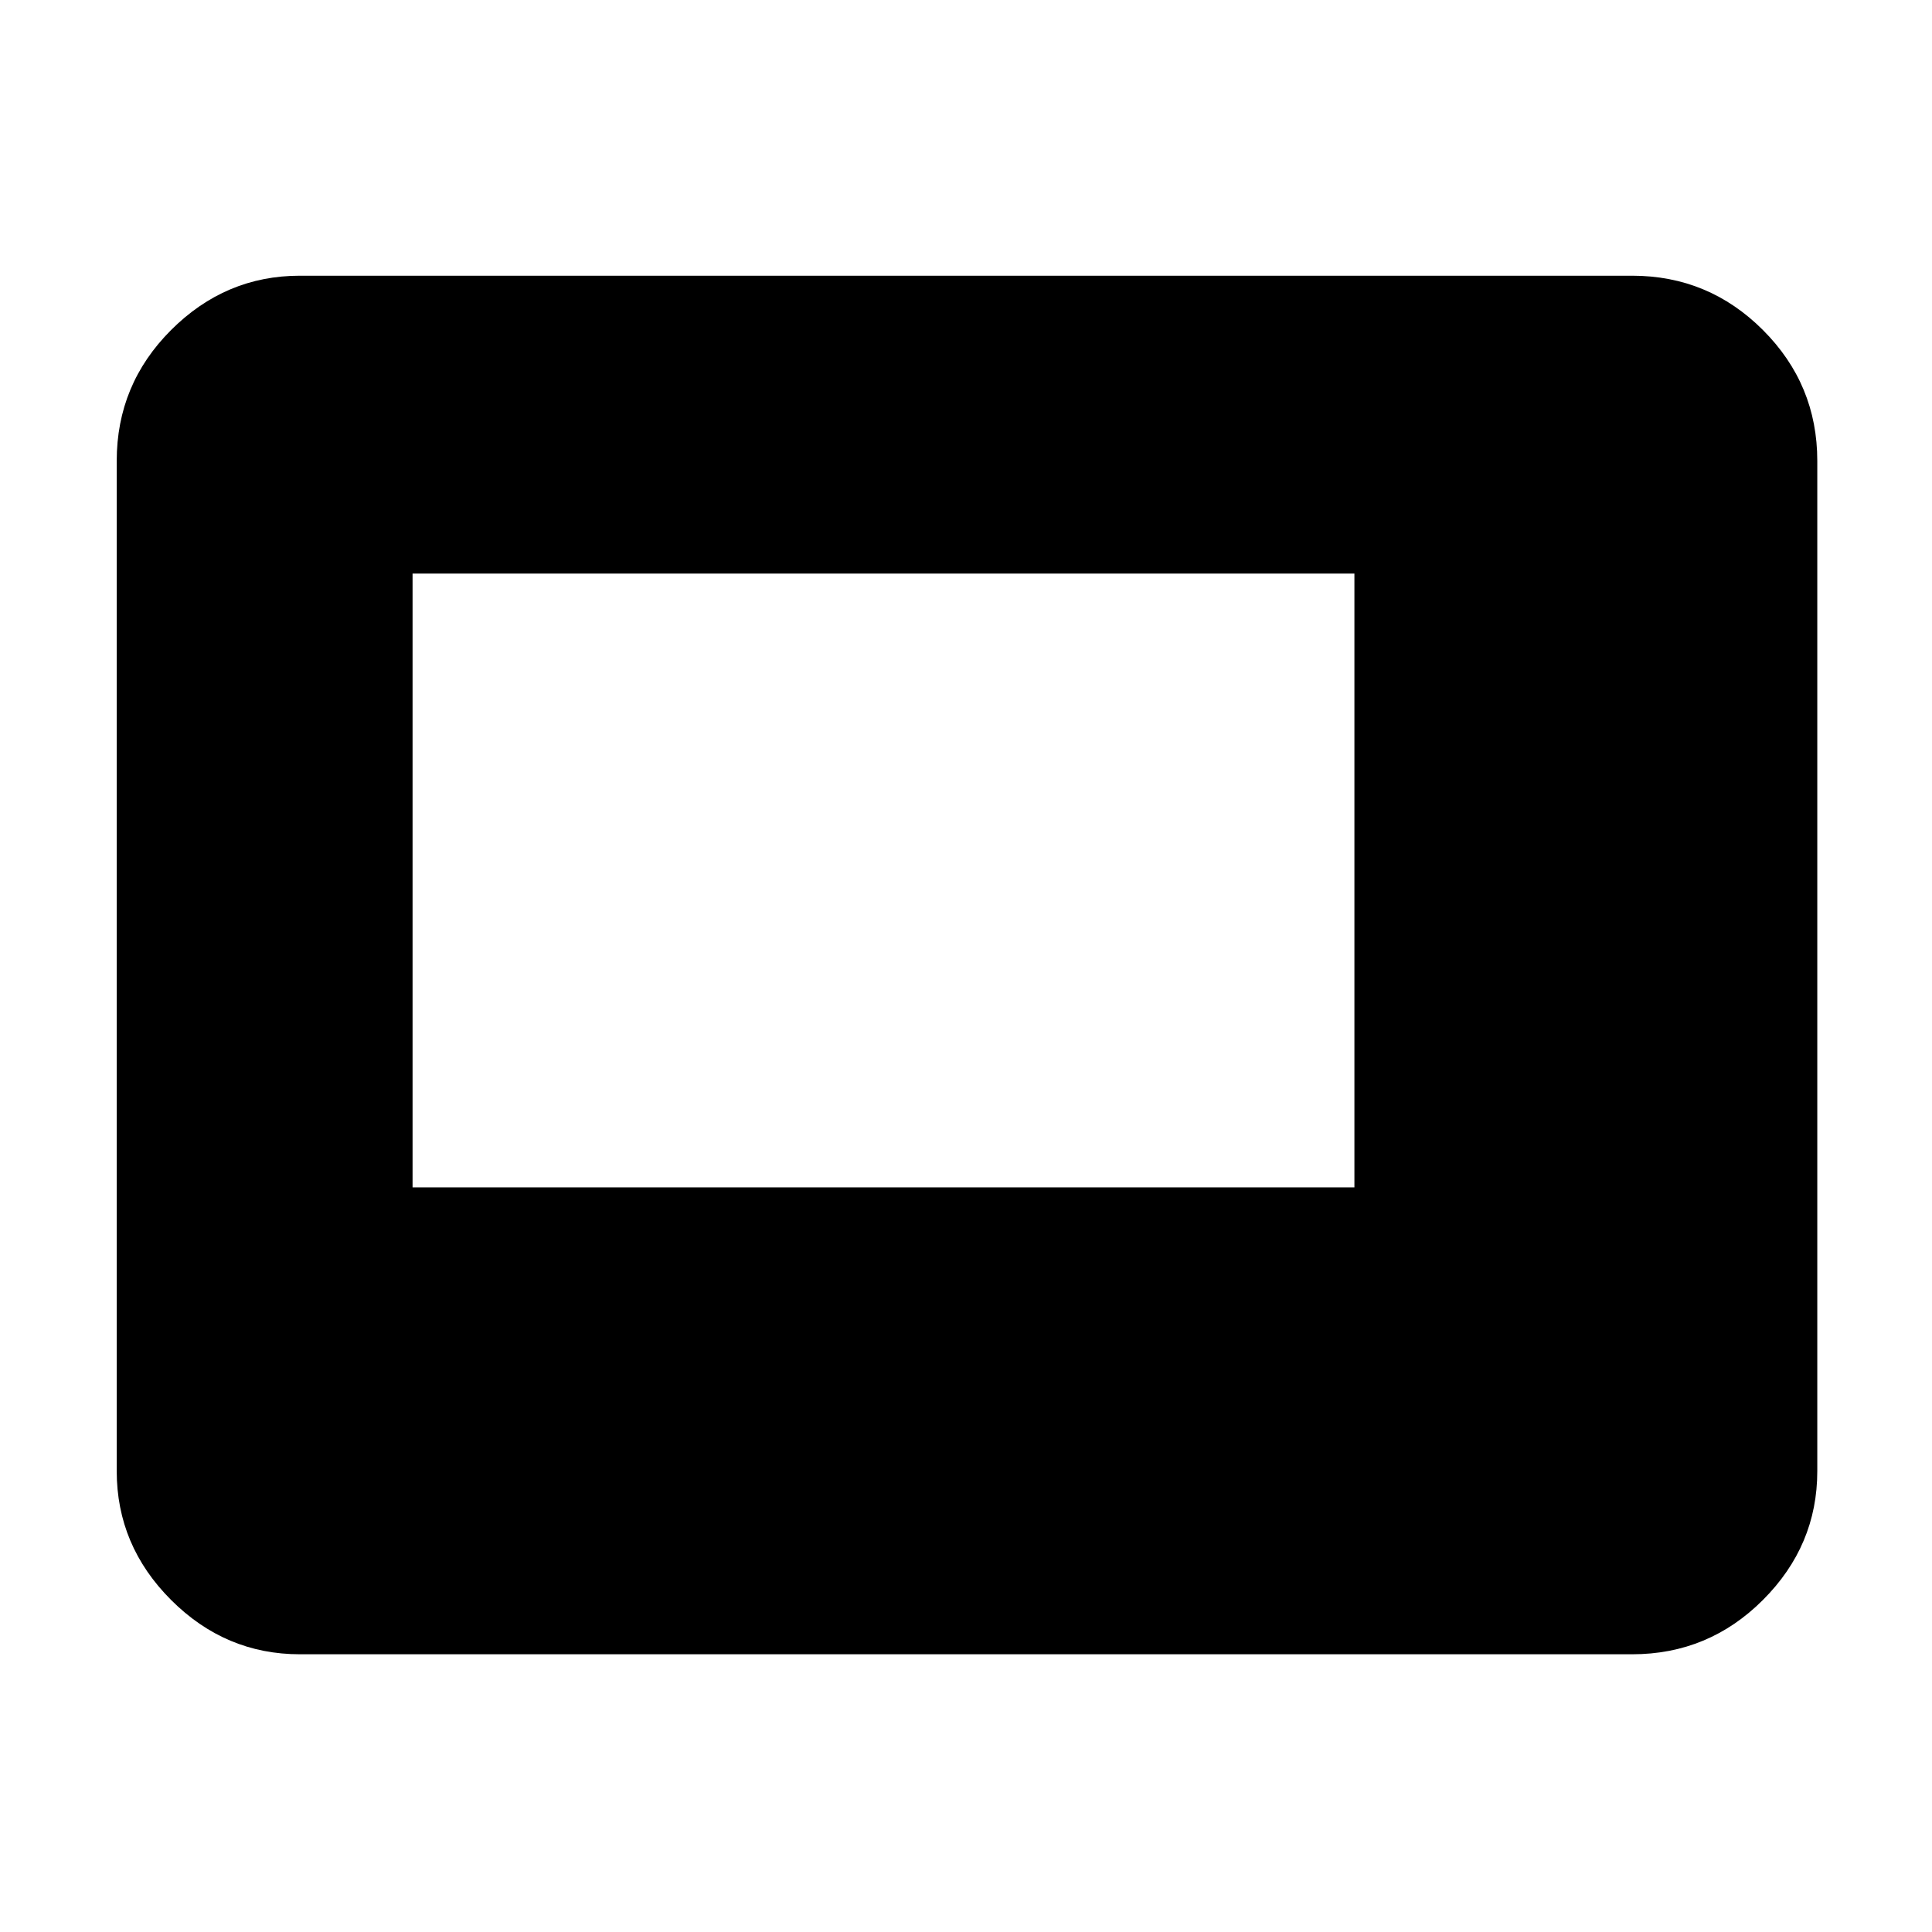 <svg xmlns="http://www.w3.org/2000/svg" height="48" width="48"><path d="M10.25 29.5h23.4V14.25h-23.4Zm-2.8 11.6q-1.85 0-3.2-1.35t-1.35-3.2v-25.1q0-1.9 1.35-3.25t3.2-1.35h33.1q1.9 0 3.25 1.35t1.35 3.25v25.1q0 1.85-1.35 3.2t-3.25 1.35Z"/></svg>